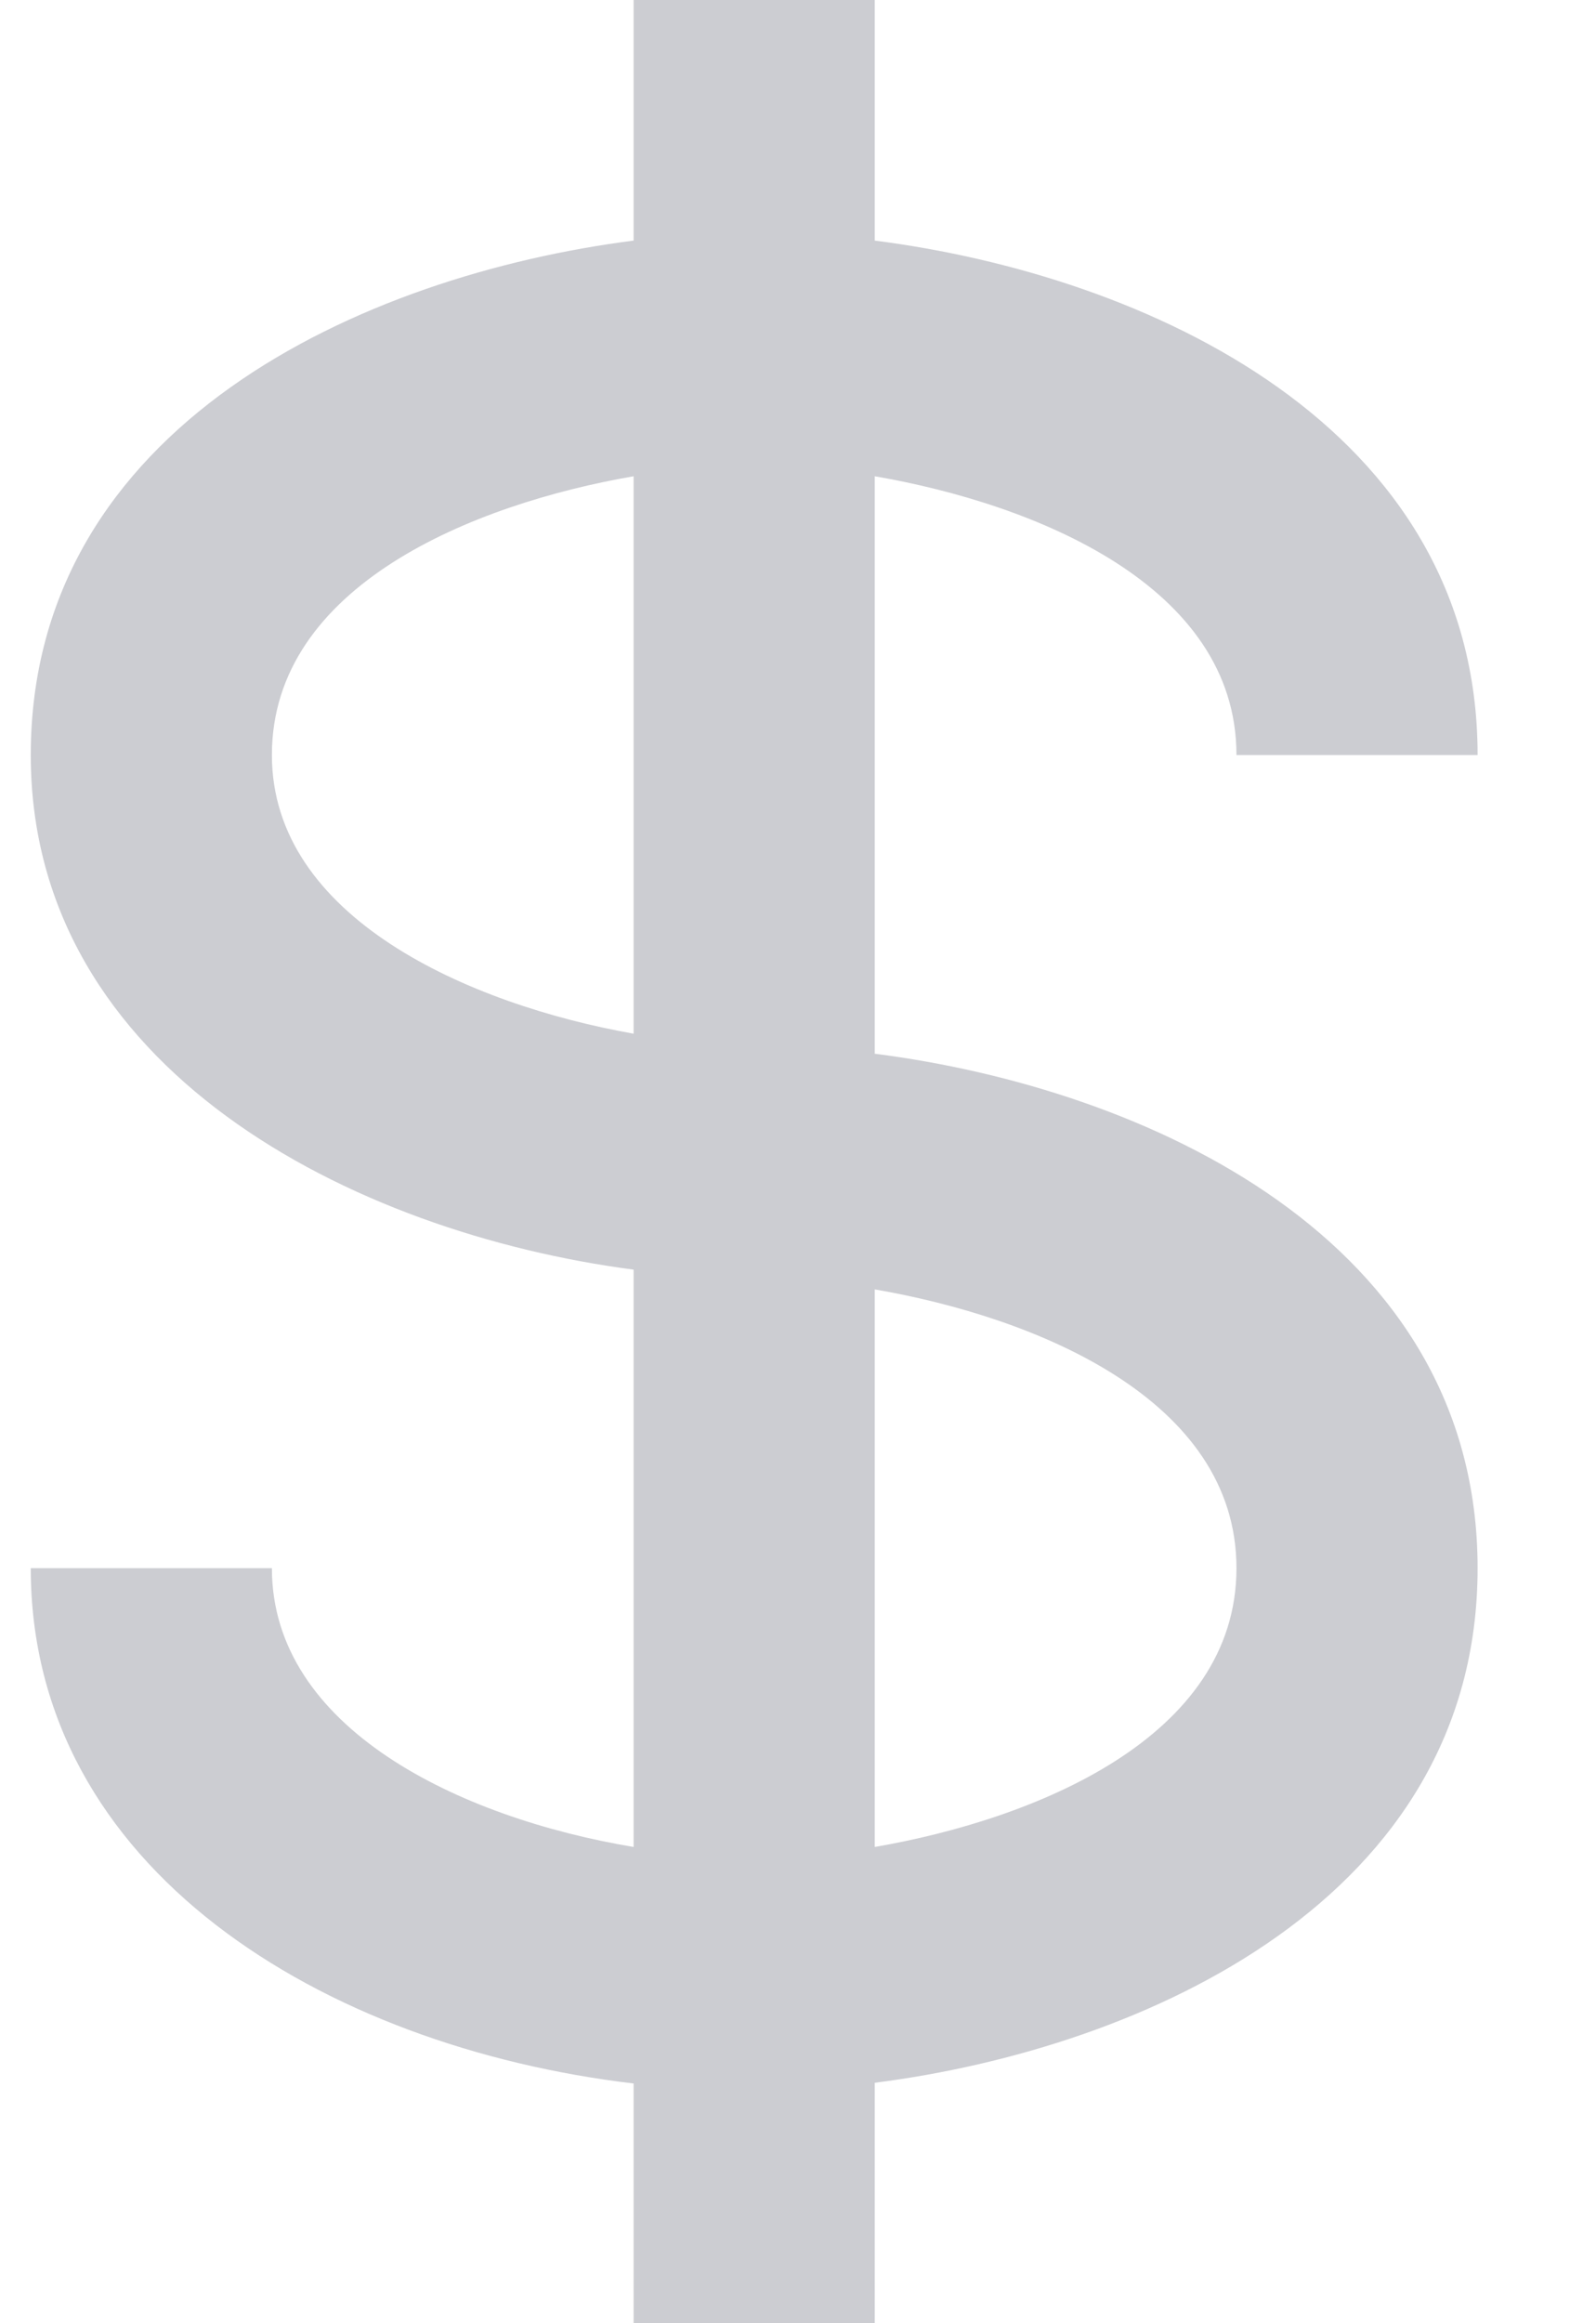 <svg width="11" height="16" viewBox="0 0 11 16" fill="none" xmlns="http://www.w3.org/2000/svg">
<path d="M8.522 5.2H10.184C10.184 2.93 7.895 1.895 6.029 1.657V0H4.367V1.657C2.502 1.895 0.212 2.93 0.212 5.2C0.212 7.365 2.428 8.49 4.367 8.744V12.72C3.164 12.519 1.874 11.901 1.874 10.8H0.212C0.212 12.871 2.227 14.095 4.367 14.349V16H6.029V14.344C7.895 14.106 10.184 13.07 10.184 10.8C10.184 8.53 7.895 7.495 6.029 7.257V3.28C7.135 3.471 8.522 4.033 8.522 5.2ZM1.874 5.2C1.874 4.033 3.262 3.471 4.367 3.28V7.119C3.228 6.917 1.874 6.318 1.874 5.2ZM8.522 10.8C8.522 11.967 7.135 12.529 6.029 12.72V8.88C7.135 9.071 8.522 9.633 8.522 10.8Z" fill="#CCCDD2"/>
</svg>
